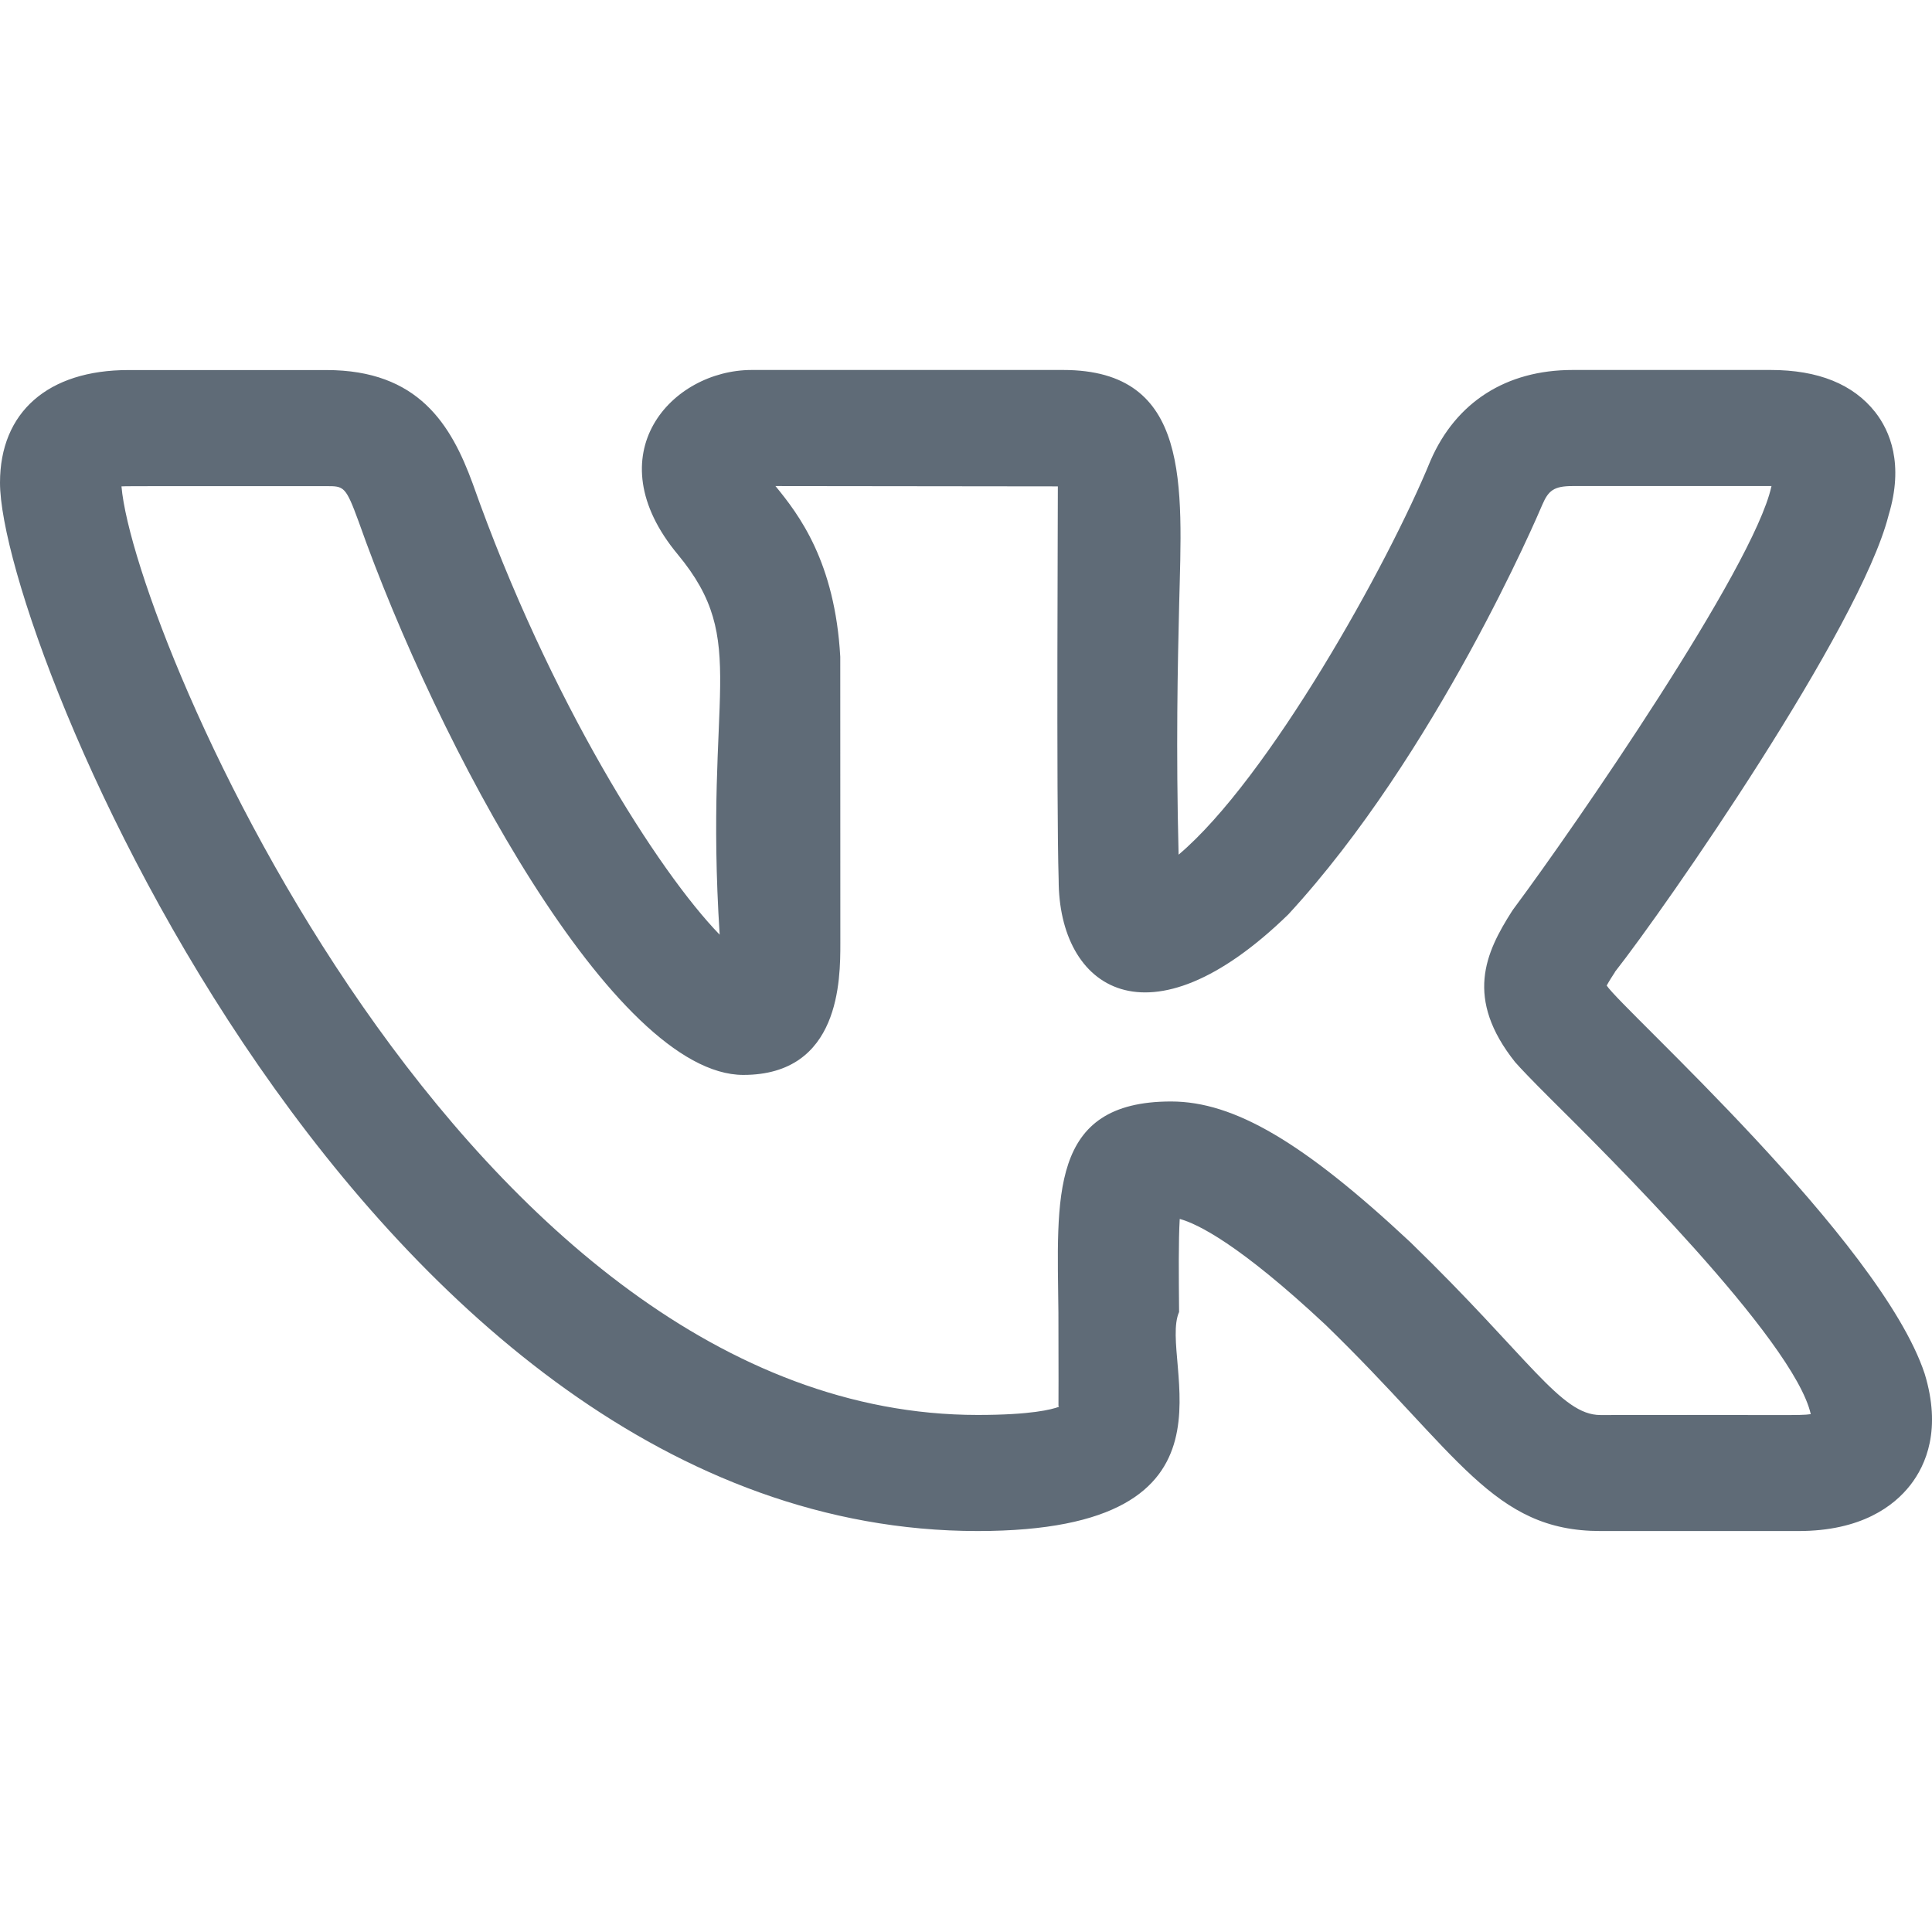 <svg width="22" height="22" viewBox="0 0 24 15" fill="none" xmlns="http://www.w3.org/2000/svg">
<path d="M12.145 14.519C15.617 14.519 14.379 12.406 14.647 11.798C14.643 11.344 14.639 10.908 14.655 10.642C14.875 10.702 15.394 10.955 16.466 11.957C18.121 13.562 18.544 14.519 19.881 14.519H22.342C23.122 14.519 23.528 14.208 23.731 13.948C23.927 13.696 24.119 13.254 23.909 12.565C23.36 10.908 20.158 8.045 19.959 7.743C19.989 7.687 20.037 7.613 20.062 7.575H20.06C20.692 6.772 23.104 3.297 23.459 1.907C23.46 1.905 23.461 1.902 23.461 1.899C23.653 1.264 23.477 0.853 23.295 0.62C23.021 0.272 22.585 0.096 21.996 0.096H19.535C18.711 0.096 18.086 0.495 17.77 1.223C17.241 2.516 15.755 5.176 14.641 6.117C14.607 4.783 14.63 3.765 14.648 3.008C14.684 1.532 14.8 0.096 13.207 0.096H9.339C8.341 0.096 7.386 1.144 8.42 2.388C9.324 3.479 8.745 4.086 8.94 7.111C8.18 6.328 6.828 4.211 5.872 1.507C5.604 0.775 5.198 0.097 4.055 0.097H1.594C0.596 0.097 0 0.62 0 1.496C0 3.463 4.529 14.519 12.145 14.519ZM4.055 1.539C4.272 1.539 4.294 1.539 4.455 1.979C5.434 4.751 7.63 8.853 9.234 8.853C10.439 8.853 10.439 7.665 10.439 7.218L10.438 3.658C10.372 2.481 9.926 1.894 9.633 1.538L13.141 1.542C13.143 1.558 13.121 5.48 13.151 6.43C13.151 7.779 14.265 8.552 16.004 6.859C17.839 4.868 19.108 1.891 19.159 1.77C19.234 1.597 19.299 1.538 19.535 1.538H21.996H22.006C22.005 1.541 22.005 1.544 22.004 1.547C21.779 2.557 19.558 5.774 18.815 6.773C18.803 6.788 18.792 6.805 18.781 6.821C18.454 7.334 18.188 7.902 18.826 8.7H18.827C18.885 8.767 19.036 8.925 19.256 9.144C19.94 9.823 22.286 12.144 22.494 13.067C22.356 13.088 22.206 13.073 19.881 13.078C19.386 13.078 18.999 12.366 17.522 10.933C16.194 9.691 15.332 9.183 14.547 9.183C13.023 9.183 13.134 10.373 13.148 11.811C13.153 13.371 13.143 12.878 13.154 12.976C13.065 13.009 12.81 13.077 12.145 13.077C5.8 13.077 1.668 3.393 1.509 1.542C1.564 1.537 2.321 1.54 4.055 1.539Z" fill="#5F6B77"/>
</svg>

